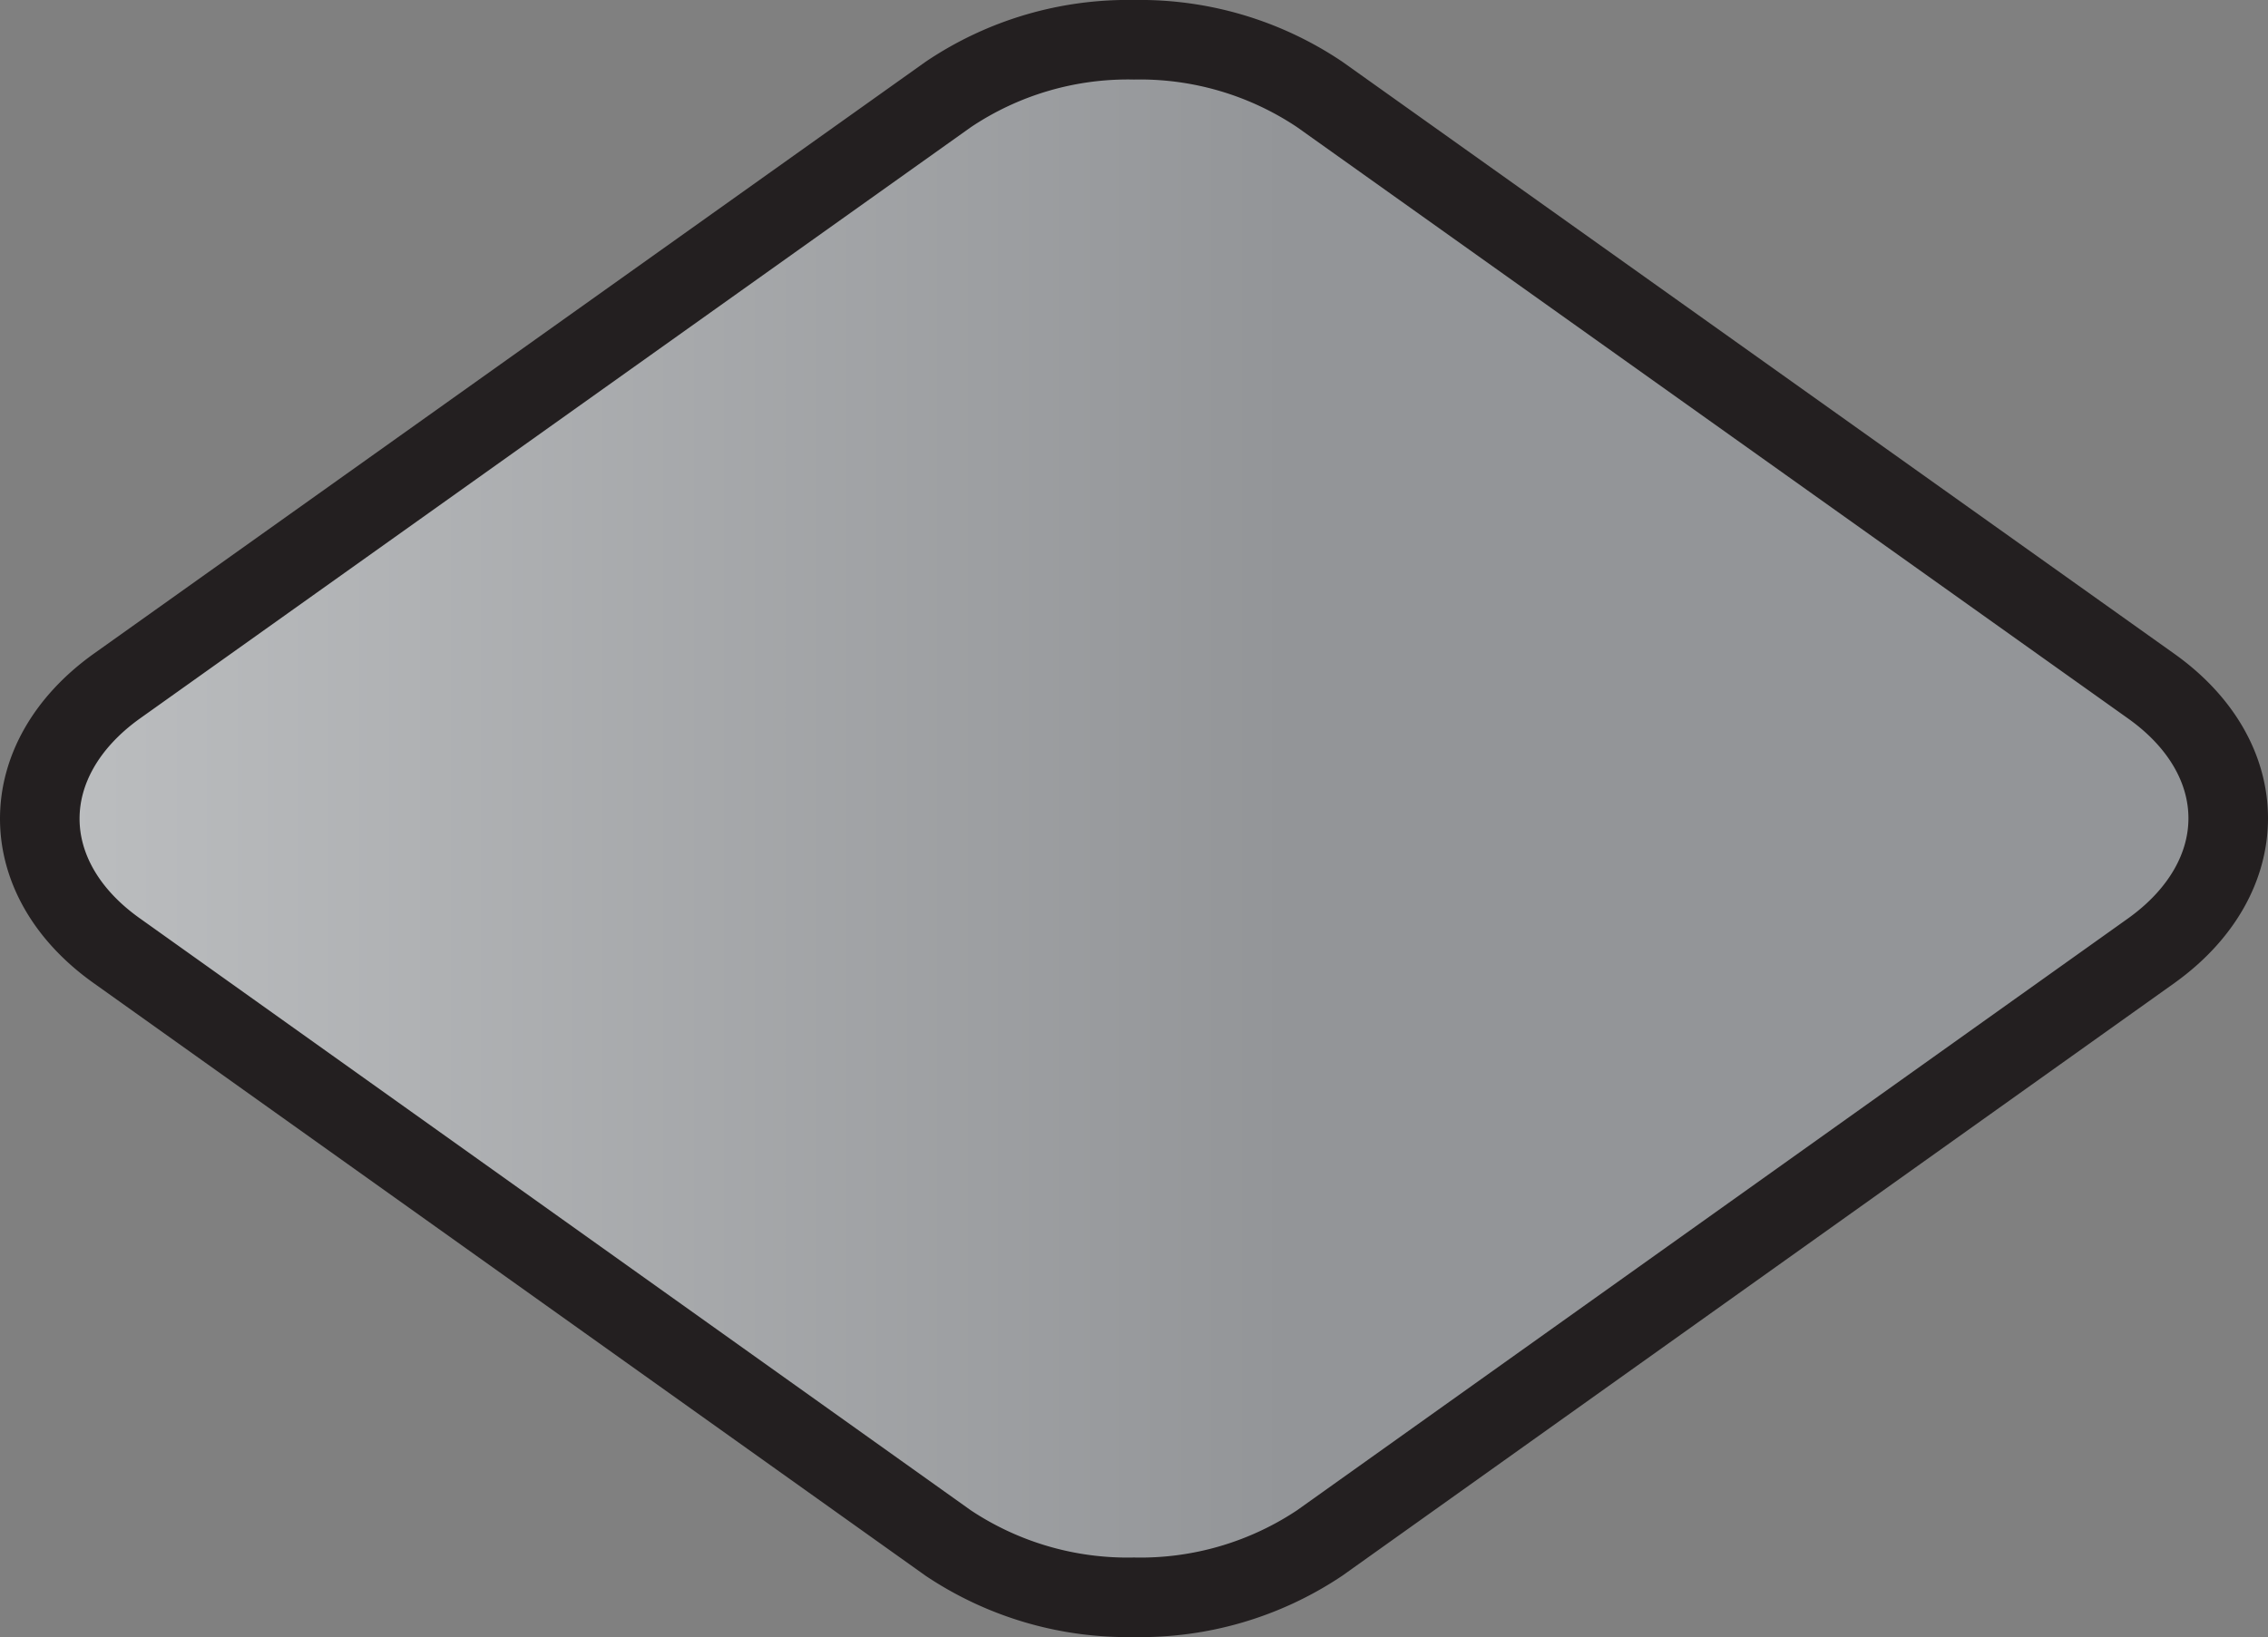 <svg xmlns="http://www.w3.org/2000/svg" xmlns:xlink="http://www.w3.org/1999/xlink" viewBox="0 0 142.53 102.91"><rect x="0" y="0" width="142.53" height="102.91" fill="#808080" stroke="none"/><defs><style>.cls-1{fill:#fff;}.cls-1,.cls-2{stroke:#231f20;stroke-miterlimit:10;stroke-width:5px;}.cls-2{fill:url(#New_Gradient_Swatch_1);}</style><linearGradient id="New_Gradient_Swatch_1" x1="2.5" y1="51.45" x2="140.03" y2="51.45" gradientUnits="userSpaceOnUse"><stop offset="0" stop-color="#bcbec0"/><stop offset="0.57" stop-color="#939598"/></linearGradient></defs><g id="Layer_2" data-name="Layer 2"><g id="Layer_1-2" data-name="Layer 1"><path class="cls-1" d="M61.62,95.53,9.35,58.32C4,54.53,4,48.38,9.35,44.59L61.62,7.38c5.32-3.79,14-3.79,19.29,0l52.27,37.21c5.32,3.79,5.32,9.94,0,13.73L80.91,95.53C75.58,99.32,66.94,99.32,61.62,95.53Z"/><path class="cls-2" d="M71.26,100.41A20.3,20.3,0,0,1,59.59,97L7.33,59.76c-6.44-4.58-6.44-12,0-16.62L59.59,5.94A20.22,20.22,0,0,1,71.26,2.5,20.26,20.26,0,0,1,82.94,5.94l52.26,37.2c6.44,4.59,6.44,12,0,16.62L82.93,97A20.27,20.27,0,0,1,71.26,100.41Z"/></g></g></svg>